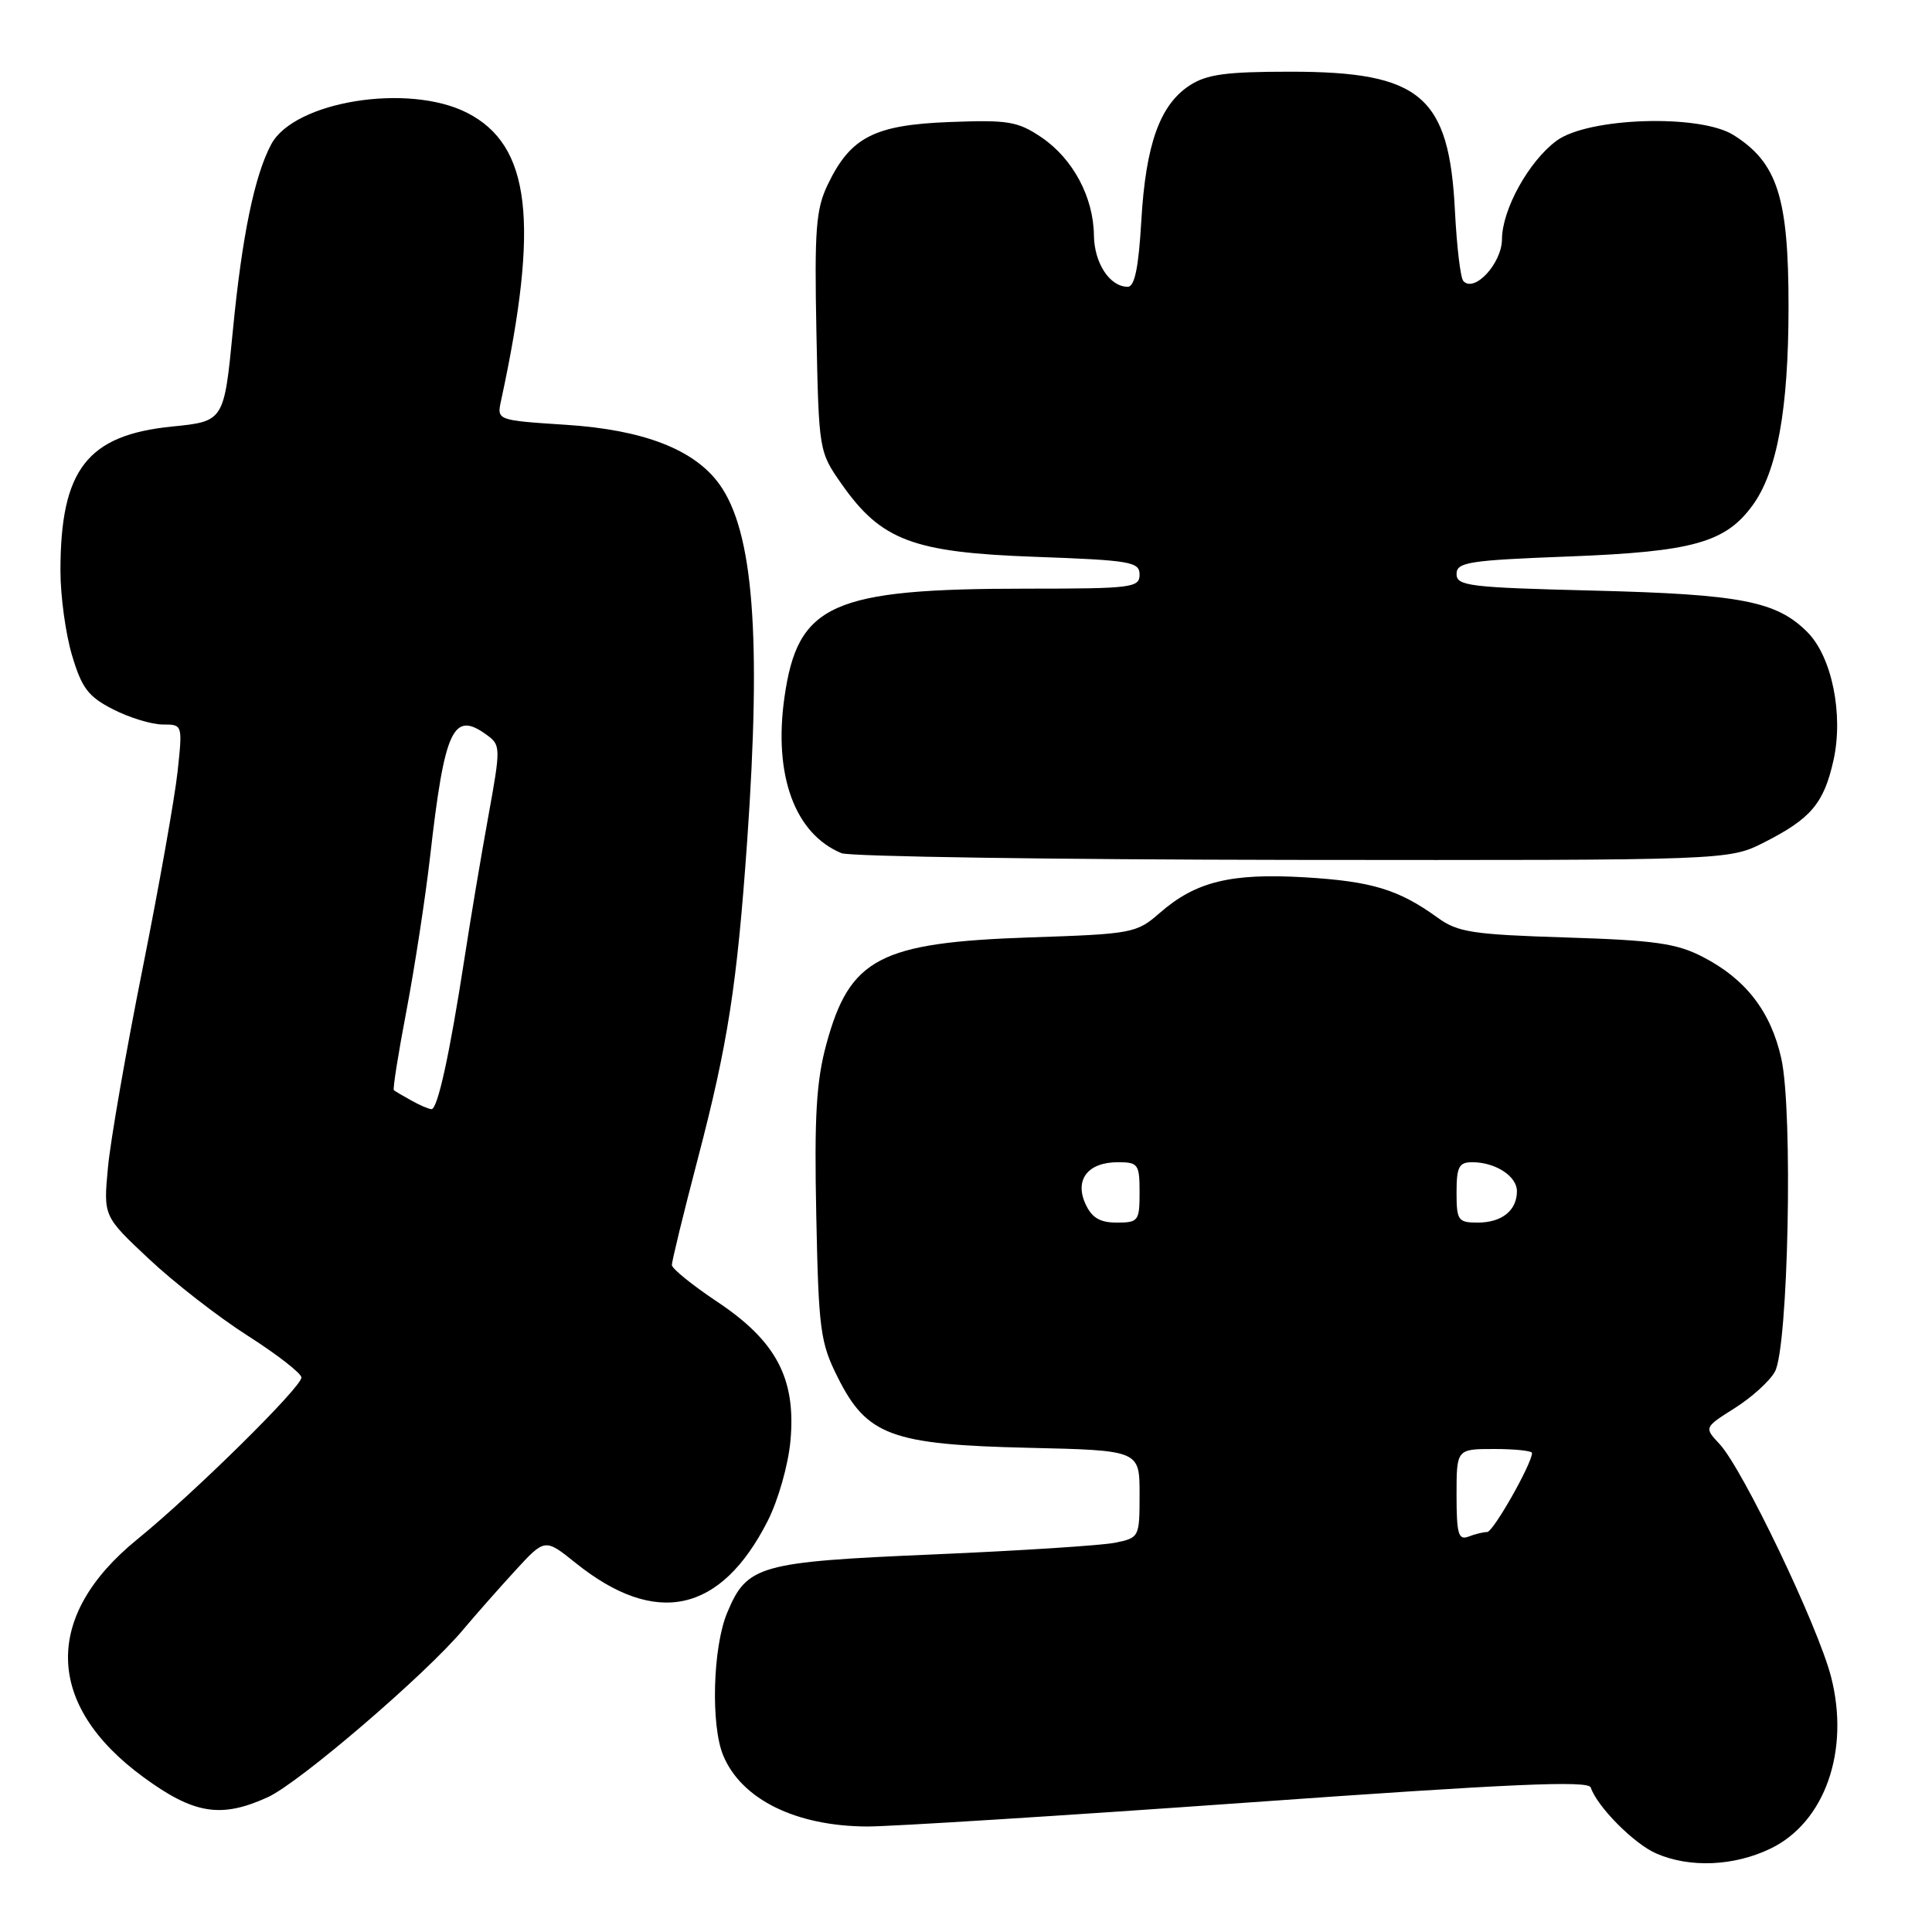 <?xml version="1.0" encoding="UTF-8" standalone="no"?>
<!DOCTYPE svg PUBLIC "-//W3C//DTD SVG 1.1//EN" "http://www.w3.org/Graphics/SVG/1.1/DTD/svg11.dtd" >
<svg xmlns="http://www.w3.org/2000/svg" xmlns:xlink="http://www.w3.org/1999/xlink" version="1.1" viewBox="0 0 256 256">
 <g >
 <path fill="currentColor"
d=" M 234.62 244.94 C 241.80 241.47 245.14 231.99 242.63 222.21 C 240.91 215.49 230.90 194.58 227.84 191.33 C 225.80 189.15 225.80 189.15 229.85 186.59 C 232.09 185.18 234.49 183.01 235.18 181.76 C 236.96 178.60 237.60 147.25 236.03 140.25 C 234.64 134.02 231.31 129.72 225.62 126.79 C 222.16 125.00 219.26 124.59 207.50 124.22 C 195.12 123.83 193.15 123.53 190.50 121.60 C 185.33 117.86 181.77 116.78 172.91 116.25 C 163.08 115.67 158.43 116.81 153.66 120.98 C 150.60 123.65 150.05 123.76 136.50 124.21 C 116.53 124.89 112.59 126.96 109.49 138.38 C 108.16 143.29 107.89 147.95 108.16 161.03 C 108.47 176.23 108.69 177.89 111.00 182.50 C 114.86 190.22 118.11 191.42 136.25 191.84 C 151.00 192.18 151.00 192.18 151.00 197.97 C 151.00 203.69 150.97 203.76 147.75 204.42 C 145.96 204.78 135.13 205.48 123.68 205.97 C 100.54 206.96 98.98 207.40 96.35 213.71 C 94.45 218.26 94.16 228.60 95.83 232.61 C 98.25 238.43 105.46 241.98 114.90 242.02 C 117.98 242.03 140.72 240.60 165.44 238.84 C 200.17 236.36 210.47 235.90 210.78 236.85 C 211.63 239.39 216.51 244.31 219.45 245.59 C 223.91 247.54 229.78 247.28 234.62 244.94 Z  M 35.50 238.13 C 39.66 236.23 56.49 221.80 61.41 215.89 C 62.97 214.03 66.04 210.55 68.23 208.16 C 72.20 203.83 72.20 203.83 76.25 207.08 C 86.88 215.63 95.50 213.76 101.71 201.56 C 103.12 198.79 104.45 194.11 104.74 190.90 C 105.49 182.68 102.87 177.71 95.05 172.50 C 91.75 170.30 89.04 168.11 89.03 167.63 C 89.01 167.15 90.55 160.85 92.44 153.63 C 96.46 138.28 97.65 130.59 99.00 111.50 C 100.91 84.28 99.83 70.37 95.30 64.13 C 91.98 59.55 85.25 56.95 75.01 56.29 C 65.83 55.69 65.83 55.69 66.39 53.10 C 71.51 29.41 70.31 19.24 61.90 14.95 C 54.12 10.98 38.99 13.41 35.94 19.12 C 33.73 23.24 32.07 31.29 30.87 43.66 C 29.69 55.83 29.69 55.83 22.79 56.52 C 11.56 57.65 8.02 62.22 8.01 75.57 C 8.00 78.91 8.69 83.97 9.54 86.82 C 10.84 91.19 11.69 92.31 15.00 94.00 C 17.16 95.10 20.11 96.00 21.56 96.00 C 24.20 96.00 24.20 96.00 23.53 102.25 C 23.16 105.69 21.07 117.46 18.88 128.41 C 16.69 139.36 14.62 151.21 14.30 154.74 C 13.70 161.16 13.70 161.16 19.75 166.83 C 23.07 169.95 28.96 174.53 32.84 177.00 C 36.71 179.47 39.91 181.96 39.94 182.52 C 40.01 183.75 25.66 197.90 18.20 203.96 C 5.67 214.14 5.97 225.94 19.00 235.48 C 25.70 240.39 29.29 240.97 35.50 238.13 Z  M 233.78 111.61 C 239.95 108.48 241.67 106.45 242.94 100.77 C 244.30 94.69 242.74 87.01 239.48 83.75 C 235.39 79.66 230.69 78.75 211.25 78.26 C 194.70 77.85 193.00 77.65 193.00 76.06 C 193.00 74.49 194.59 74.24 208.02 73.73 C 224.31 73.10 228.62 71.89 232.22 66.97 C 235.48 62.50 236.98 54.27 236.99 40.71 C 237.00 26.17 235.53 21.57 229.71 17.90 C 225.24 15.08 210.42 15.56 206.25 18.65 C 202.57 21.37 199.04 27.76 199.02 31.69 C 199.00 34.90 195.37 38.84 193.90 37.24 C 193.52 36.83 193.03 32.67 192.79 28.00 C 192.03 12.69 188.27 9.50 170.96 9.50 C 162.43 9.50 159.88 9.85 157.62 11.33 C 153.68 13.91 151.82 19.14 151.23 29.25 C 150.87 35.46 150.35 38.00 149.43 38.00 C 147.05 38.00 145.00 34.88 144.95 31.18 C 144.89 26.10 142.16 21.02 138.00 18.20 C 134.86 16.08 133.60 15.87 125.82 16.17 C 115.85 16.55 112.70 18.17 109.68 24.46 C 108.11 27.73 107.91 30.41 108.18 44.04 C 108.50 59.81 108.51 59.84 111.54 64.17 C 116.78 71.62 120.98 73.20 137.12 73.78 C 149.81 74.24 151.00 74.44 151.00 76.14 C 151.00 77.87 149.96 78.00 136.14 78.00 C 110.18 78.00 105.70 80.01 103.94 92.42 C 102.48 102.75 105.32 110.49 111.50 113.05 C 112.60 113.50 139.50 113.90 171.28 113.94 C 229.07 114.00 229.07 114.00 233.78 111.61 Z  M 193.00 198.11 C 193.00 192.00 193.00 192.00 198.00 192.00 C 200.75 192.00 203.00 192.24 203.00 192.53 C 203.00 193.93 197.86 203.00 197.06 203.00 C 196.57 203.00 195.45 203.27 194.58 203.61 C 193.25 204.12 193.00 203.26 193.00 198.11 Z  M 143.83 159.53 C 142.36 156.31 144.16 154.00 148.12 154.00 C 150.81 154.00 151.00 154.26 151.00 158.00 C 151.00 161.78 150.84 162.00 147.98 162.00 C 145.74 162.00 144.67 161.36 143.83 159.53 Z  M 193.00 158.00 C 193.00 154.62 193.32 154.00 195.07 154.00 C 198.15 154.00 201.00 155.84 201.00 157.84 C 201.00 160.40 199.00 162.00 195.80 162.00 C 193.20 162.00 193.00 161.71 193.00 158.00 Z  M 54.50 145.82 C 53.40 145.21 52.36 144.60 52.19 144.46 C 52.02 144.33 52.78 139.56 53.87 133.86 C 54.95 128.16 56.36 119.00 56.99 113.50 C 58.92 96.53 60.05 94.12 64.51 97.39 C 66.35 98.73 66.36 99.05 64.71 108.14 C 63.77 113.29 62.34 121.81 61.53 127.09 C 59.57 139.79 57.98 147.01 57.17 146.97 C 56.80 146.95 55.60 146.44 54.50 145.82 Z "/>
</g>
</svg>